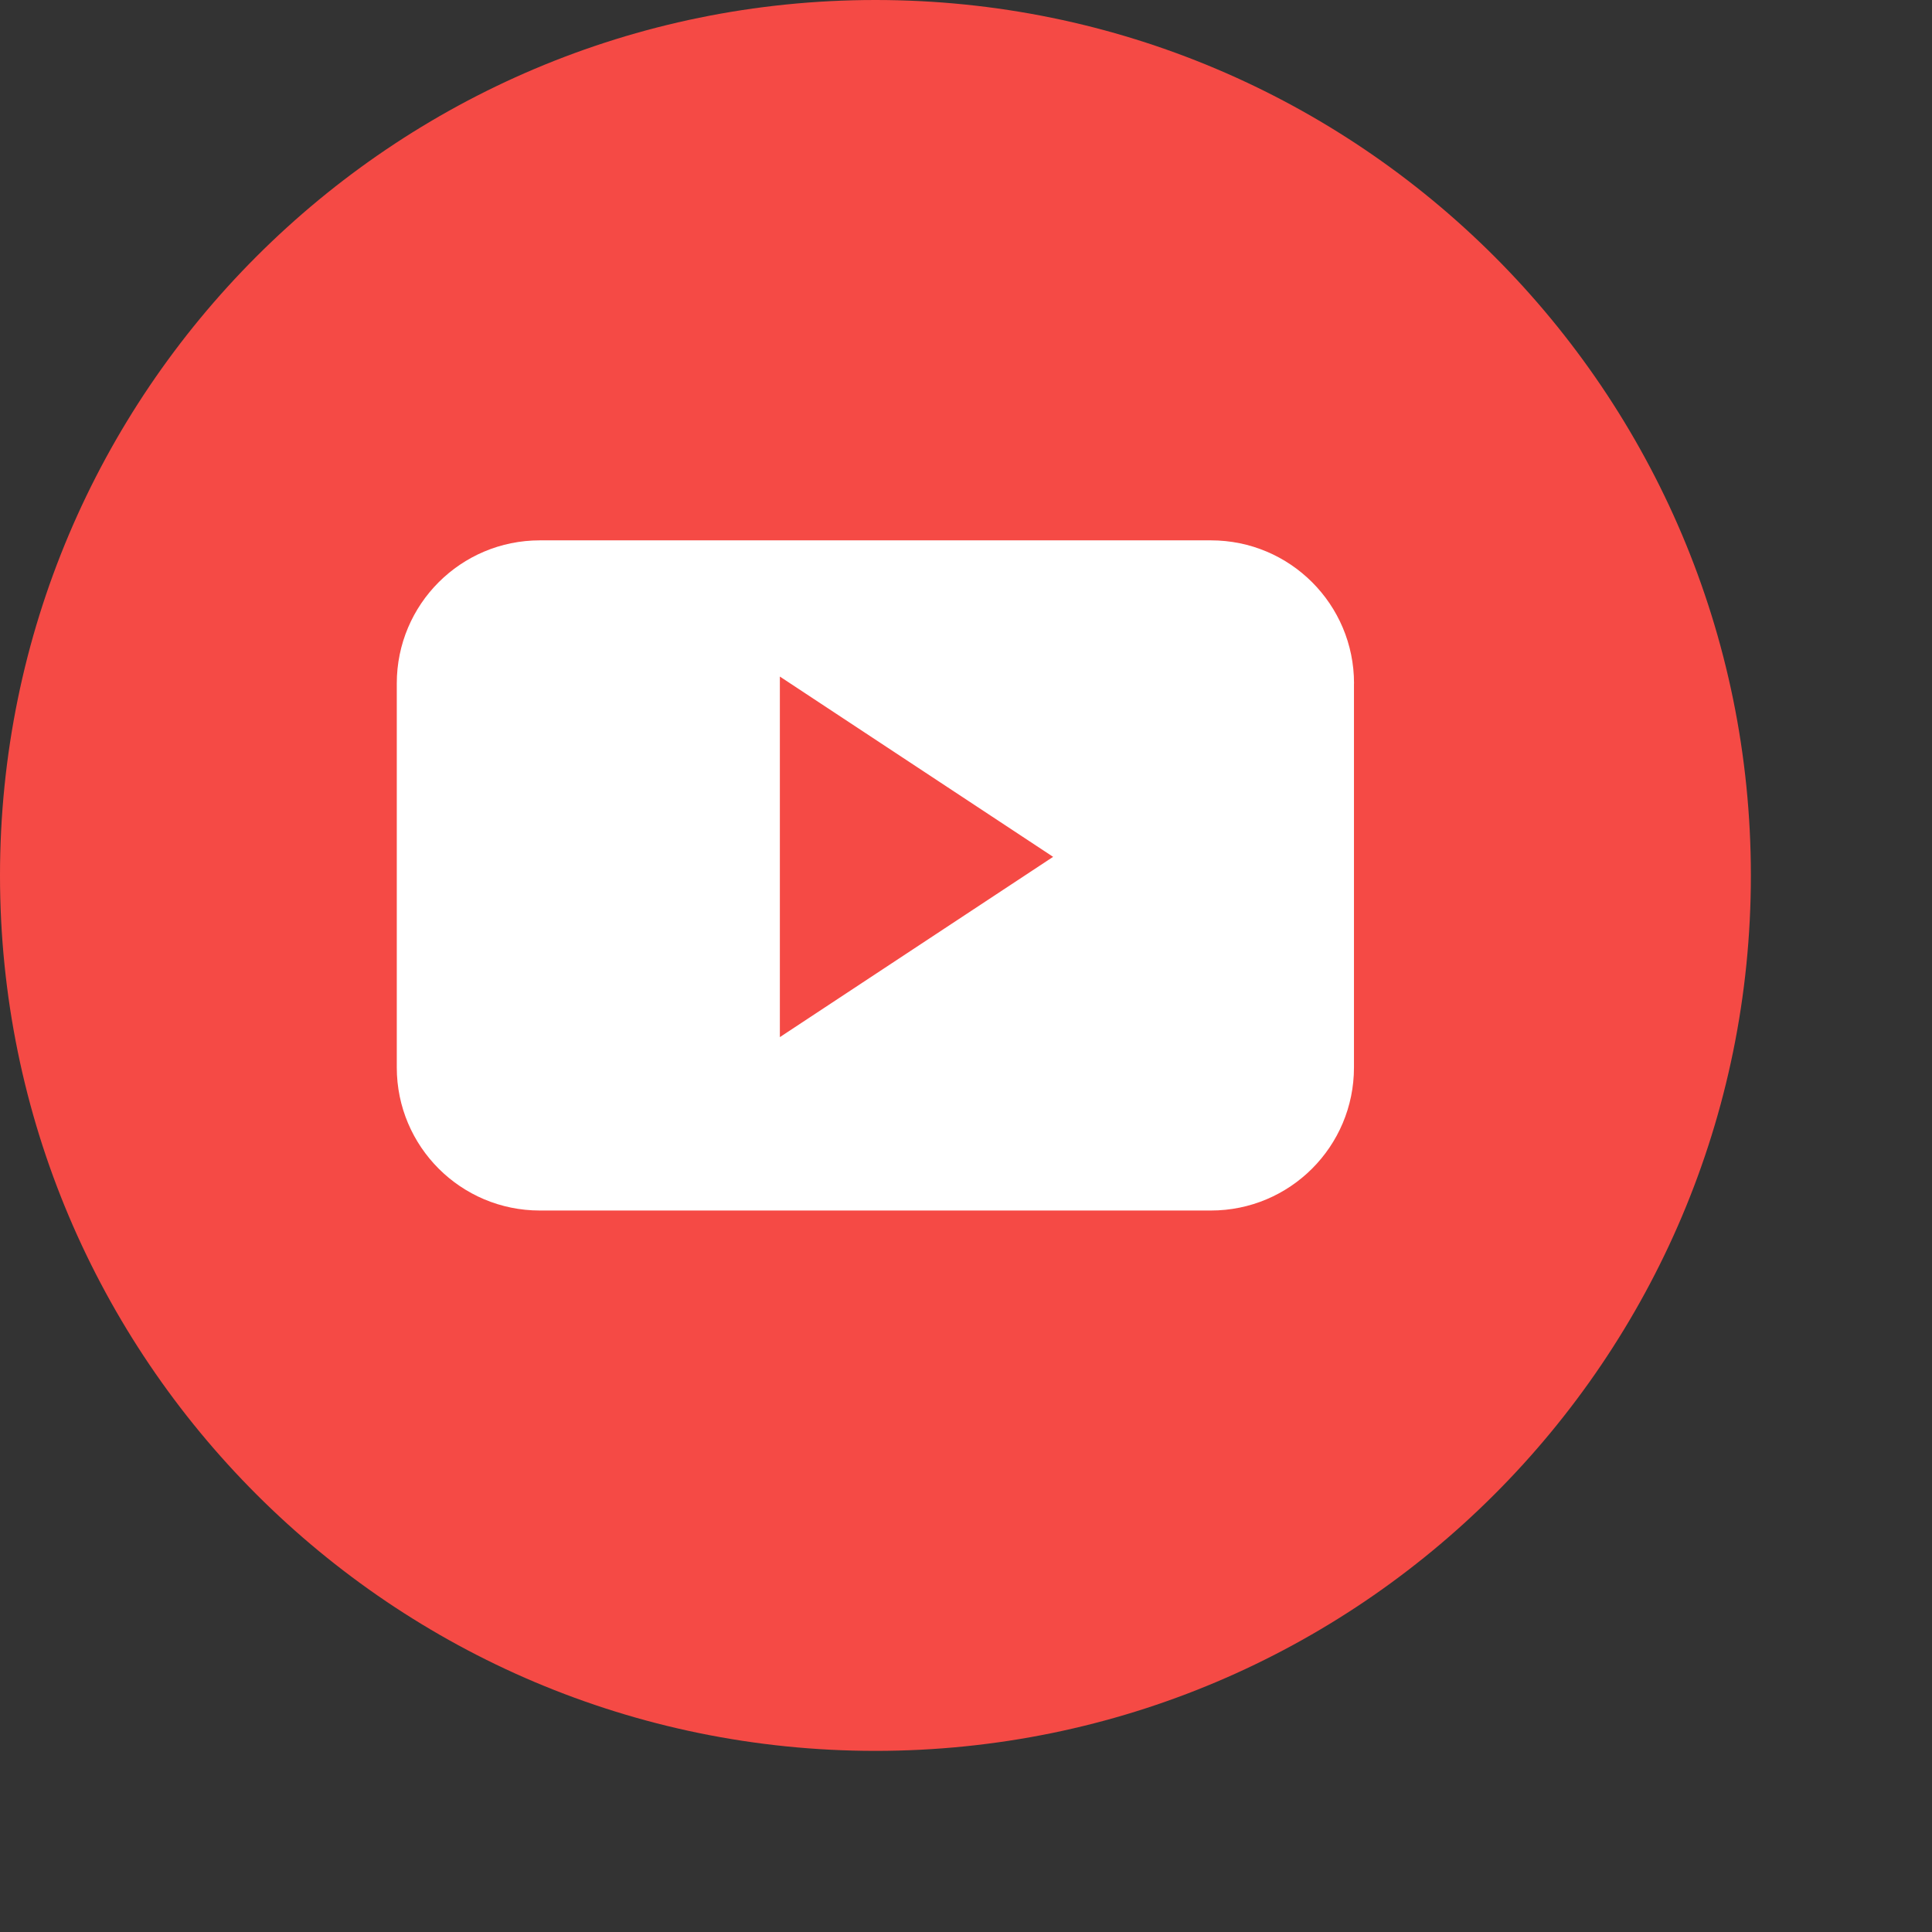 <svg
    xmlns="http://www.w3.org/2000/svg"
    width="2em"
    height="2em"
    fill="none"
  >
    <rect width="100%" height="100%" fill="#333333" stroke="none"/>
    <path
      fill="#F54A45"
      d="M29 14.5C29 22.506 22.506 29 14.5 29 6.495 29 0 22.506 0 14.5 0 6.495 6.495 0 14.5 0 22.506 0 29 6.495 29 14.5Z"
    />
    <path
      fill="#fff"
      fillRule="evenodd"
      d="M22.427 11.32c0-1.31-1.06-2.37-2.37-2.37H8.942c-1.31 0-2.37 1.06-2.37 2.37v6.36c0 1.31 1.06 2.37 2.37 2.37h11.114c1.31 0 2.37-1.06 2.37-2.37v-6.36Zm-9.51 5.858v-5.972l4.526 2.986-4.526 2.986Z"
      clipRule="evenodd"
    />
  </svg>